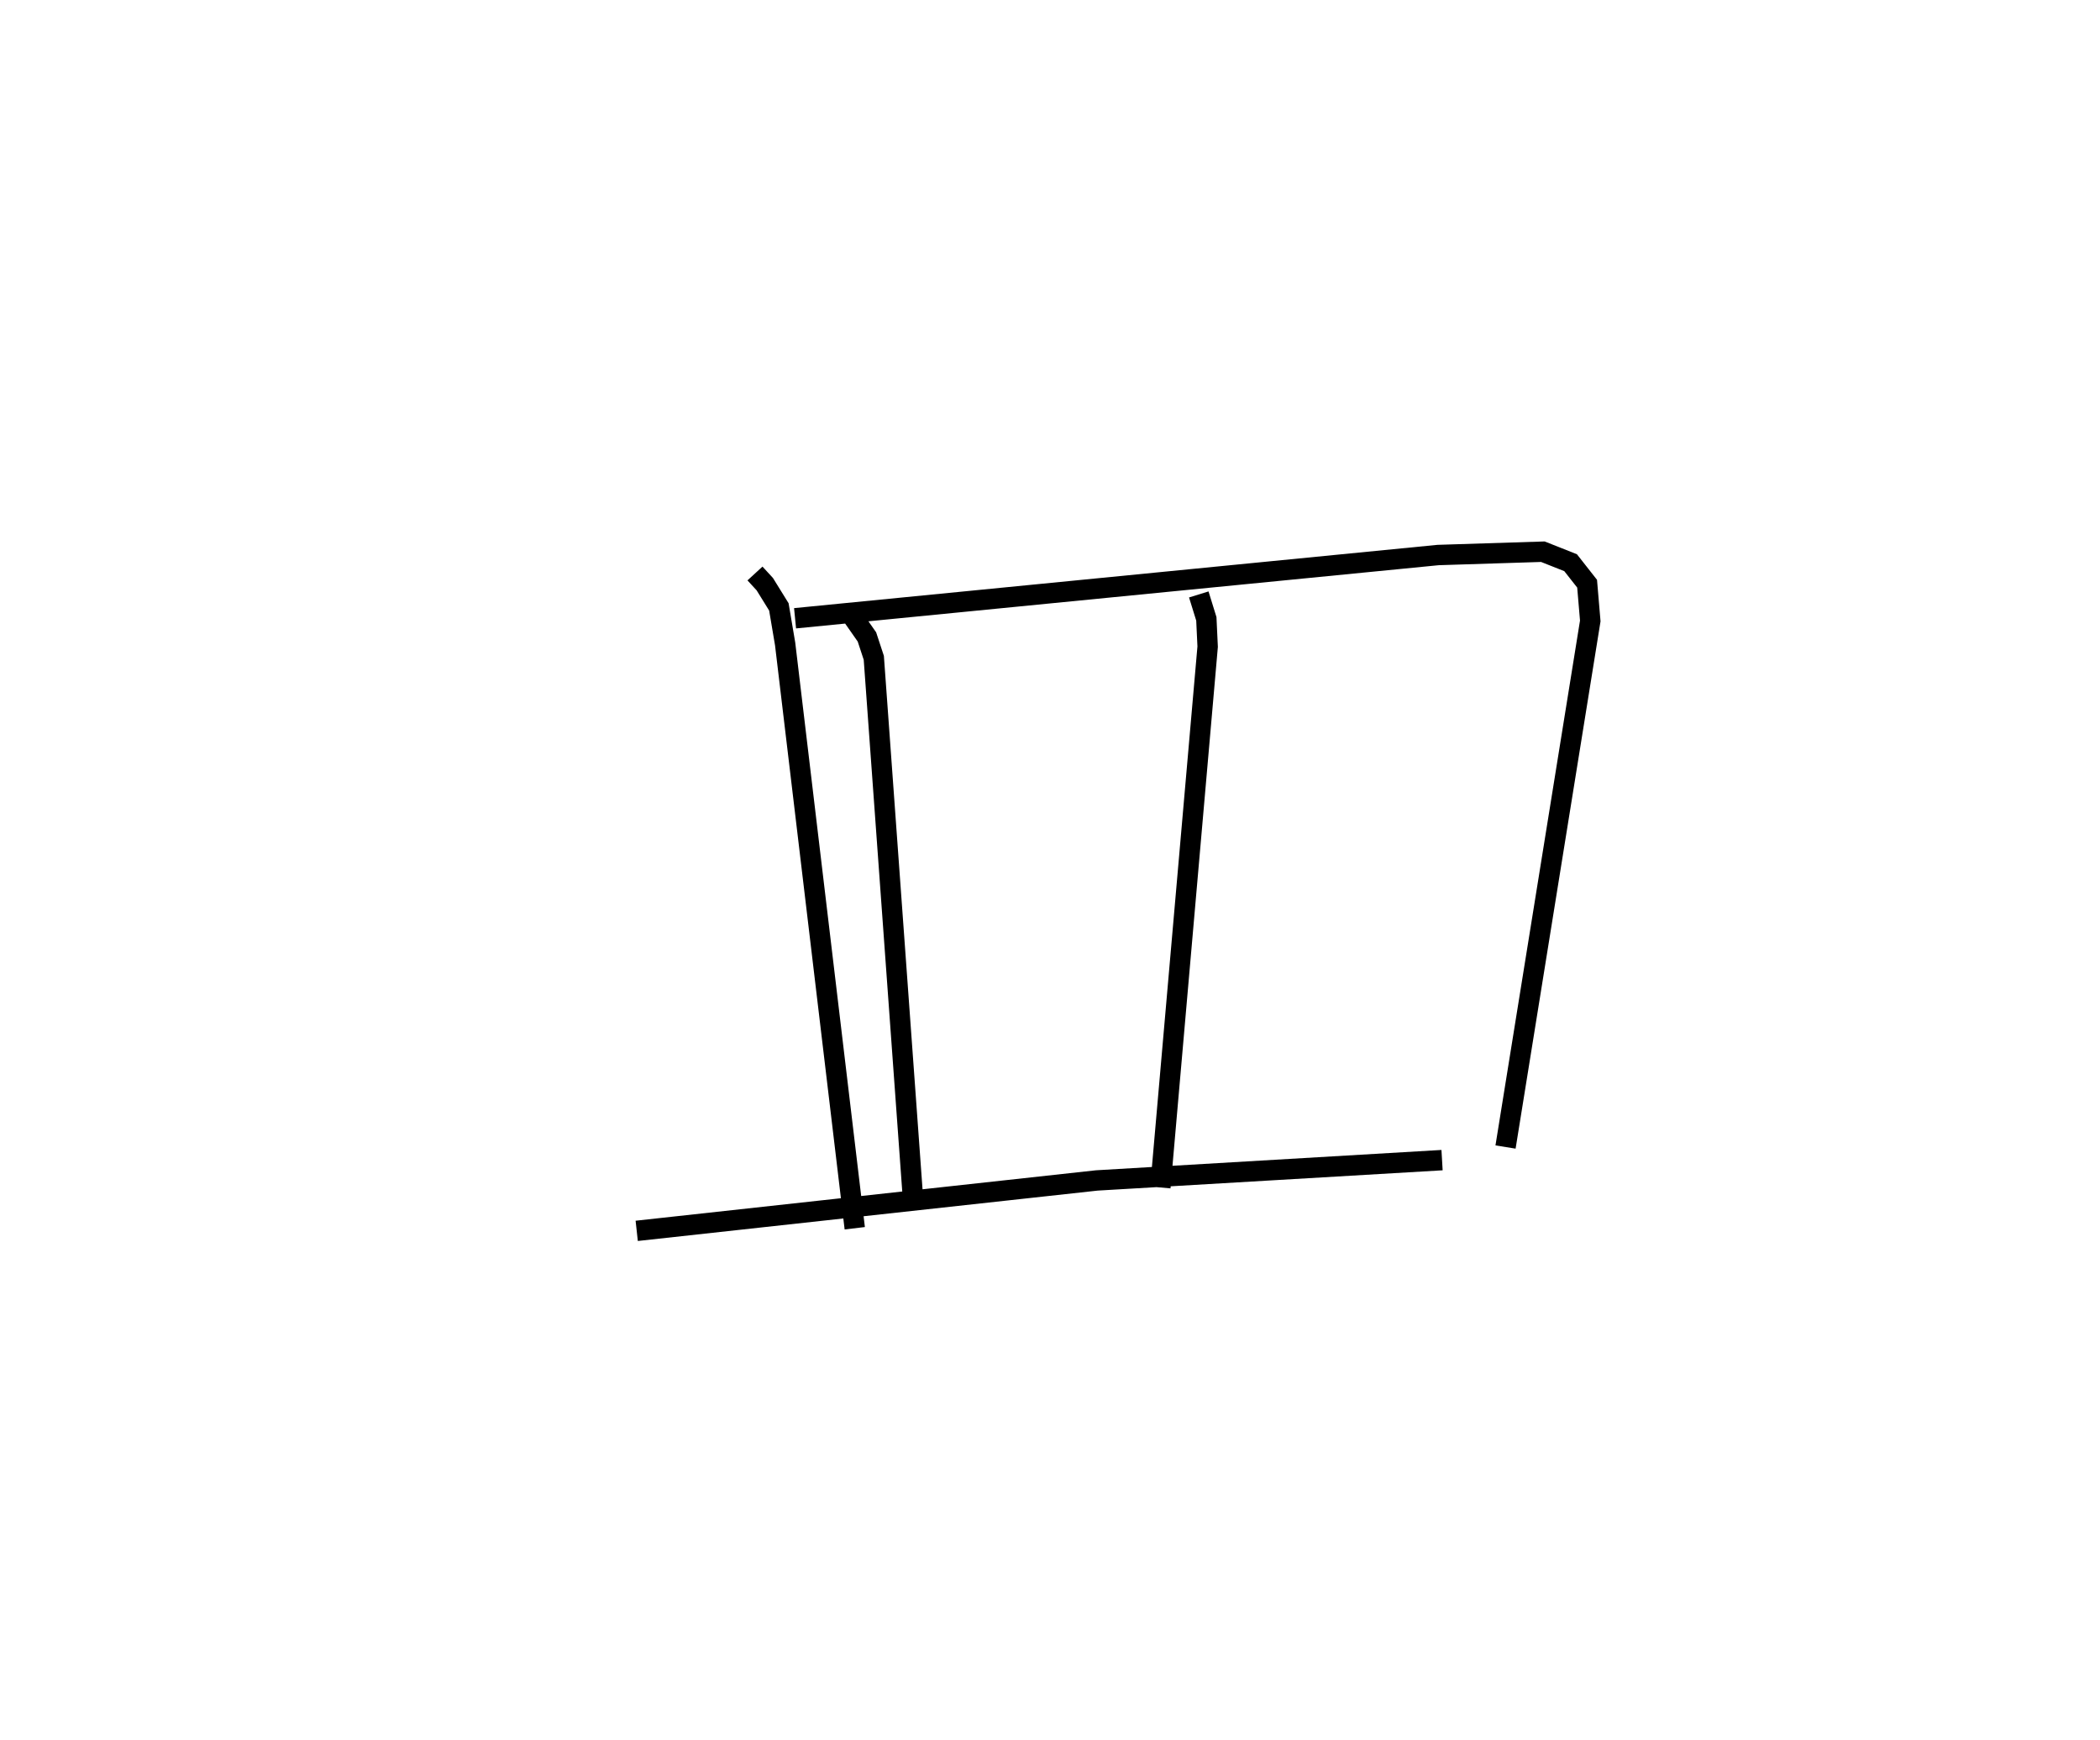 <?xml version="1.0" encoding="utf-8" ?>
<svg baseProfile="full" height="85.389" version="1.1" width="103.003" xmlns="http://www.w3.org/2000/svg" xmlns:ev="http://www.w3.org/2001/xml-events" xmlns:xlink="http://www.w3.org/1999/xlink"><defs /><rect fill="white" height="85.389" width="103.003" x="0" y="0" /><path d="M25,25 m0.0,0.0 m12.031,3.137 l0.481,0.523 0.691,1.117 l0.307,1.817 3.415,28.667 m-2.928,-29.927 l31.539,-3.103 5.14,-0.163 l1.36,0.539 0.81,1.031 l0.155,1.827 -4.156,25.811 m-31.986,-25.974 l0.663,0.948 0.337,1.025 l1.925,26.57 m14.015,-29.68 l0.371,1.198 0.064,1.365 l-2.32,26.533 m-25.684,2.128 l22.567,-2.473 16.934,-0.997 " fill="none" stroke="black" stroke-width="1" /></svg>